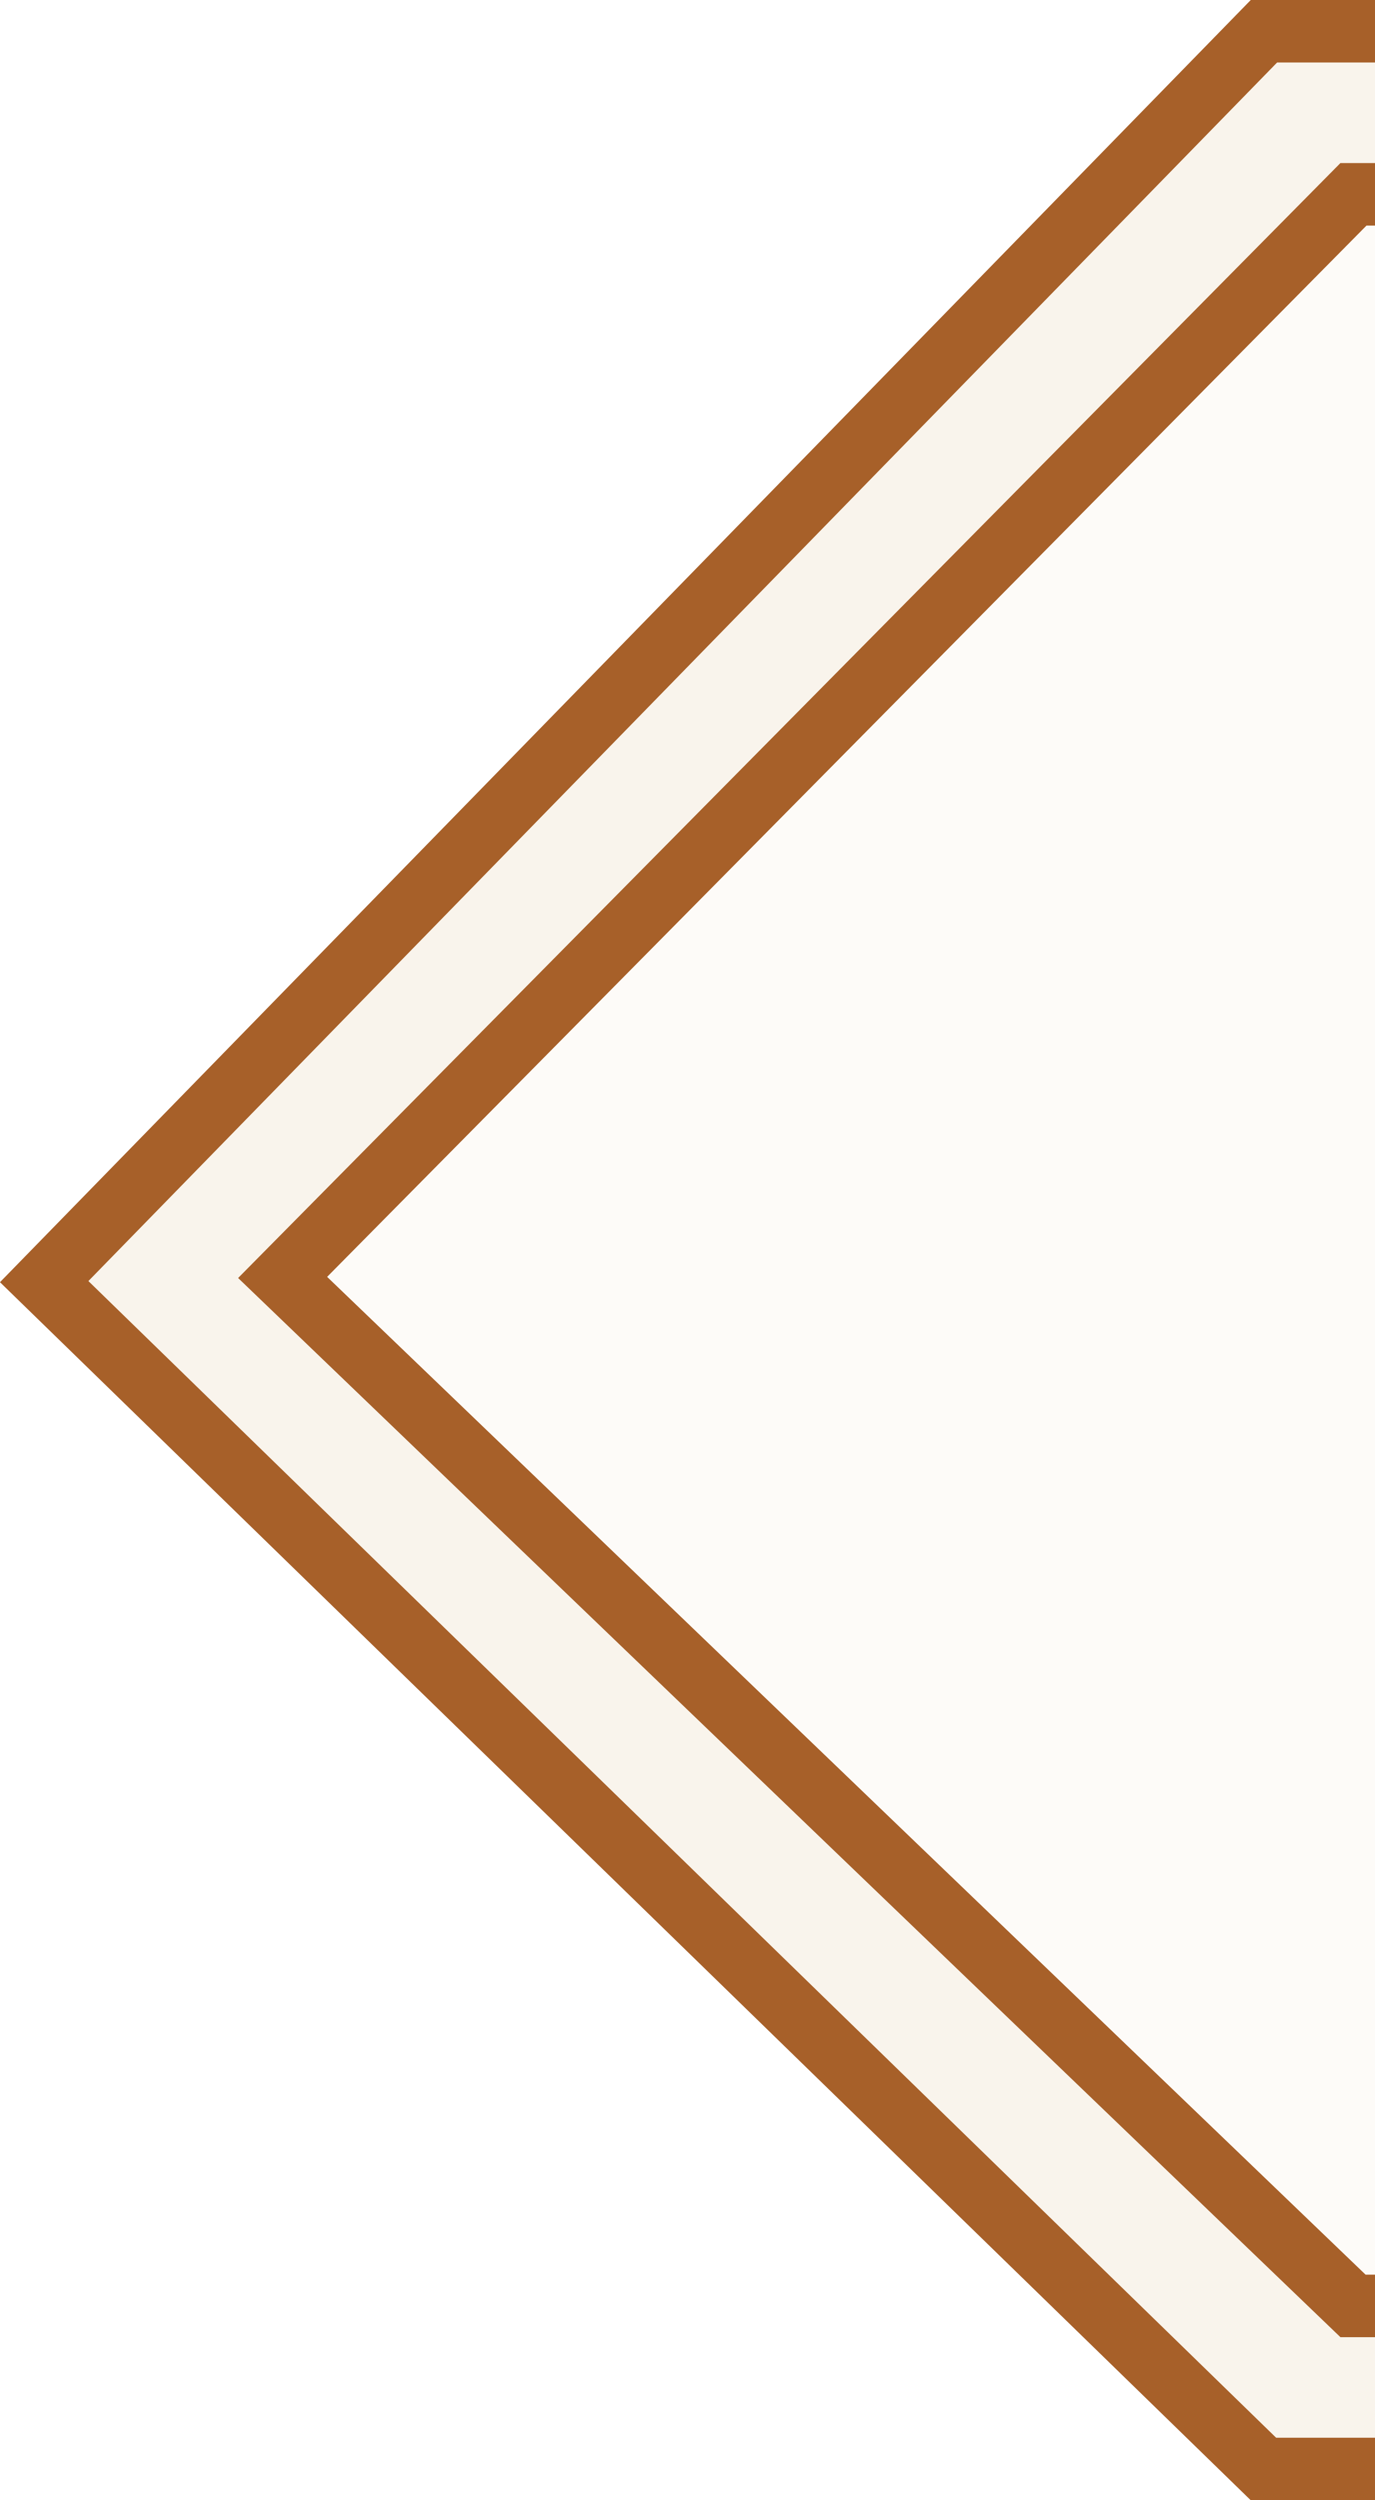 <svg width="22" height="40" viewBox="0 0 22 40" fill="none" xmlns="http://www.w3.org/2000/svg">
<rect x="0" y="0" width="22" height="40" fill="#333333" stroke="none"/>
<g clip-path="url(#clip0_19_635)">
<rect x="-30" y="-627" width="705" height="888" fill="white"/>
<path d="M0.707 20.504L20.223 0.5H132.764L149.344 20.505L141.123 29.928L132.772 39.5H20.215L0.707 20.504Z" fill="#F9F4EC" stroke="#A76029"/>
<path d="M4.522 20.437L21.655 3.109H131.263L145.536 20.438L131.271 36.891H21.648L4.522 20.437Z" fill="#FDFBF8" stroke="#A76029"/>
</g>
<rect x="-29.5" y="-626.5" width="704" height="887" stroke="black"/>
<defs>
<clipPath id="clip0_19_635">
<rect x="-30" y="-627" width="705" height="888" fill="white"/>
</clipPath>
</defs>
</svg>
